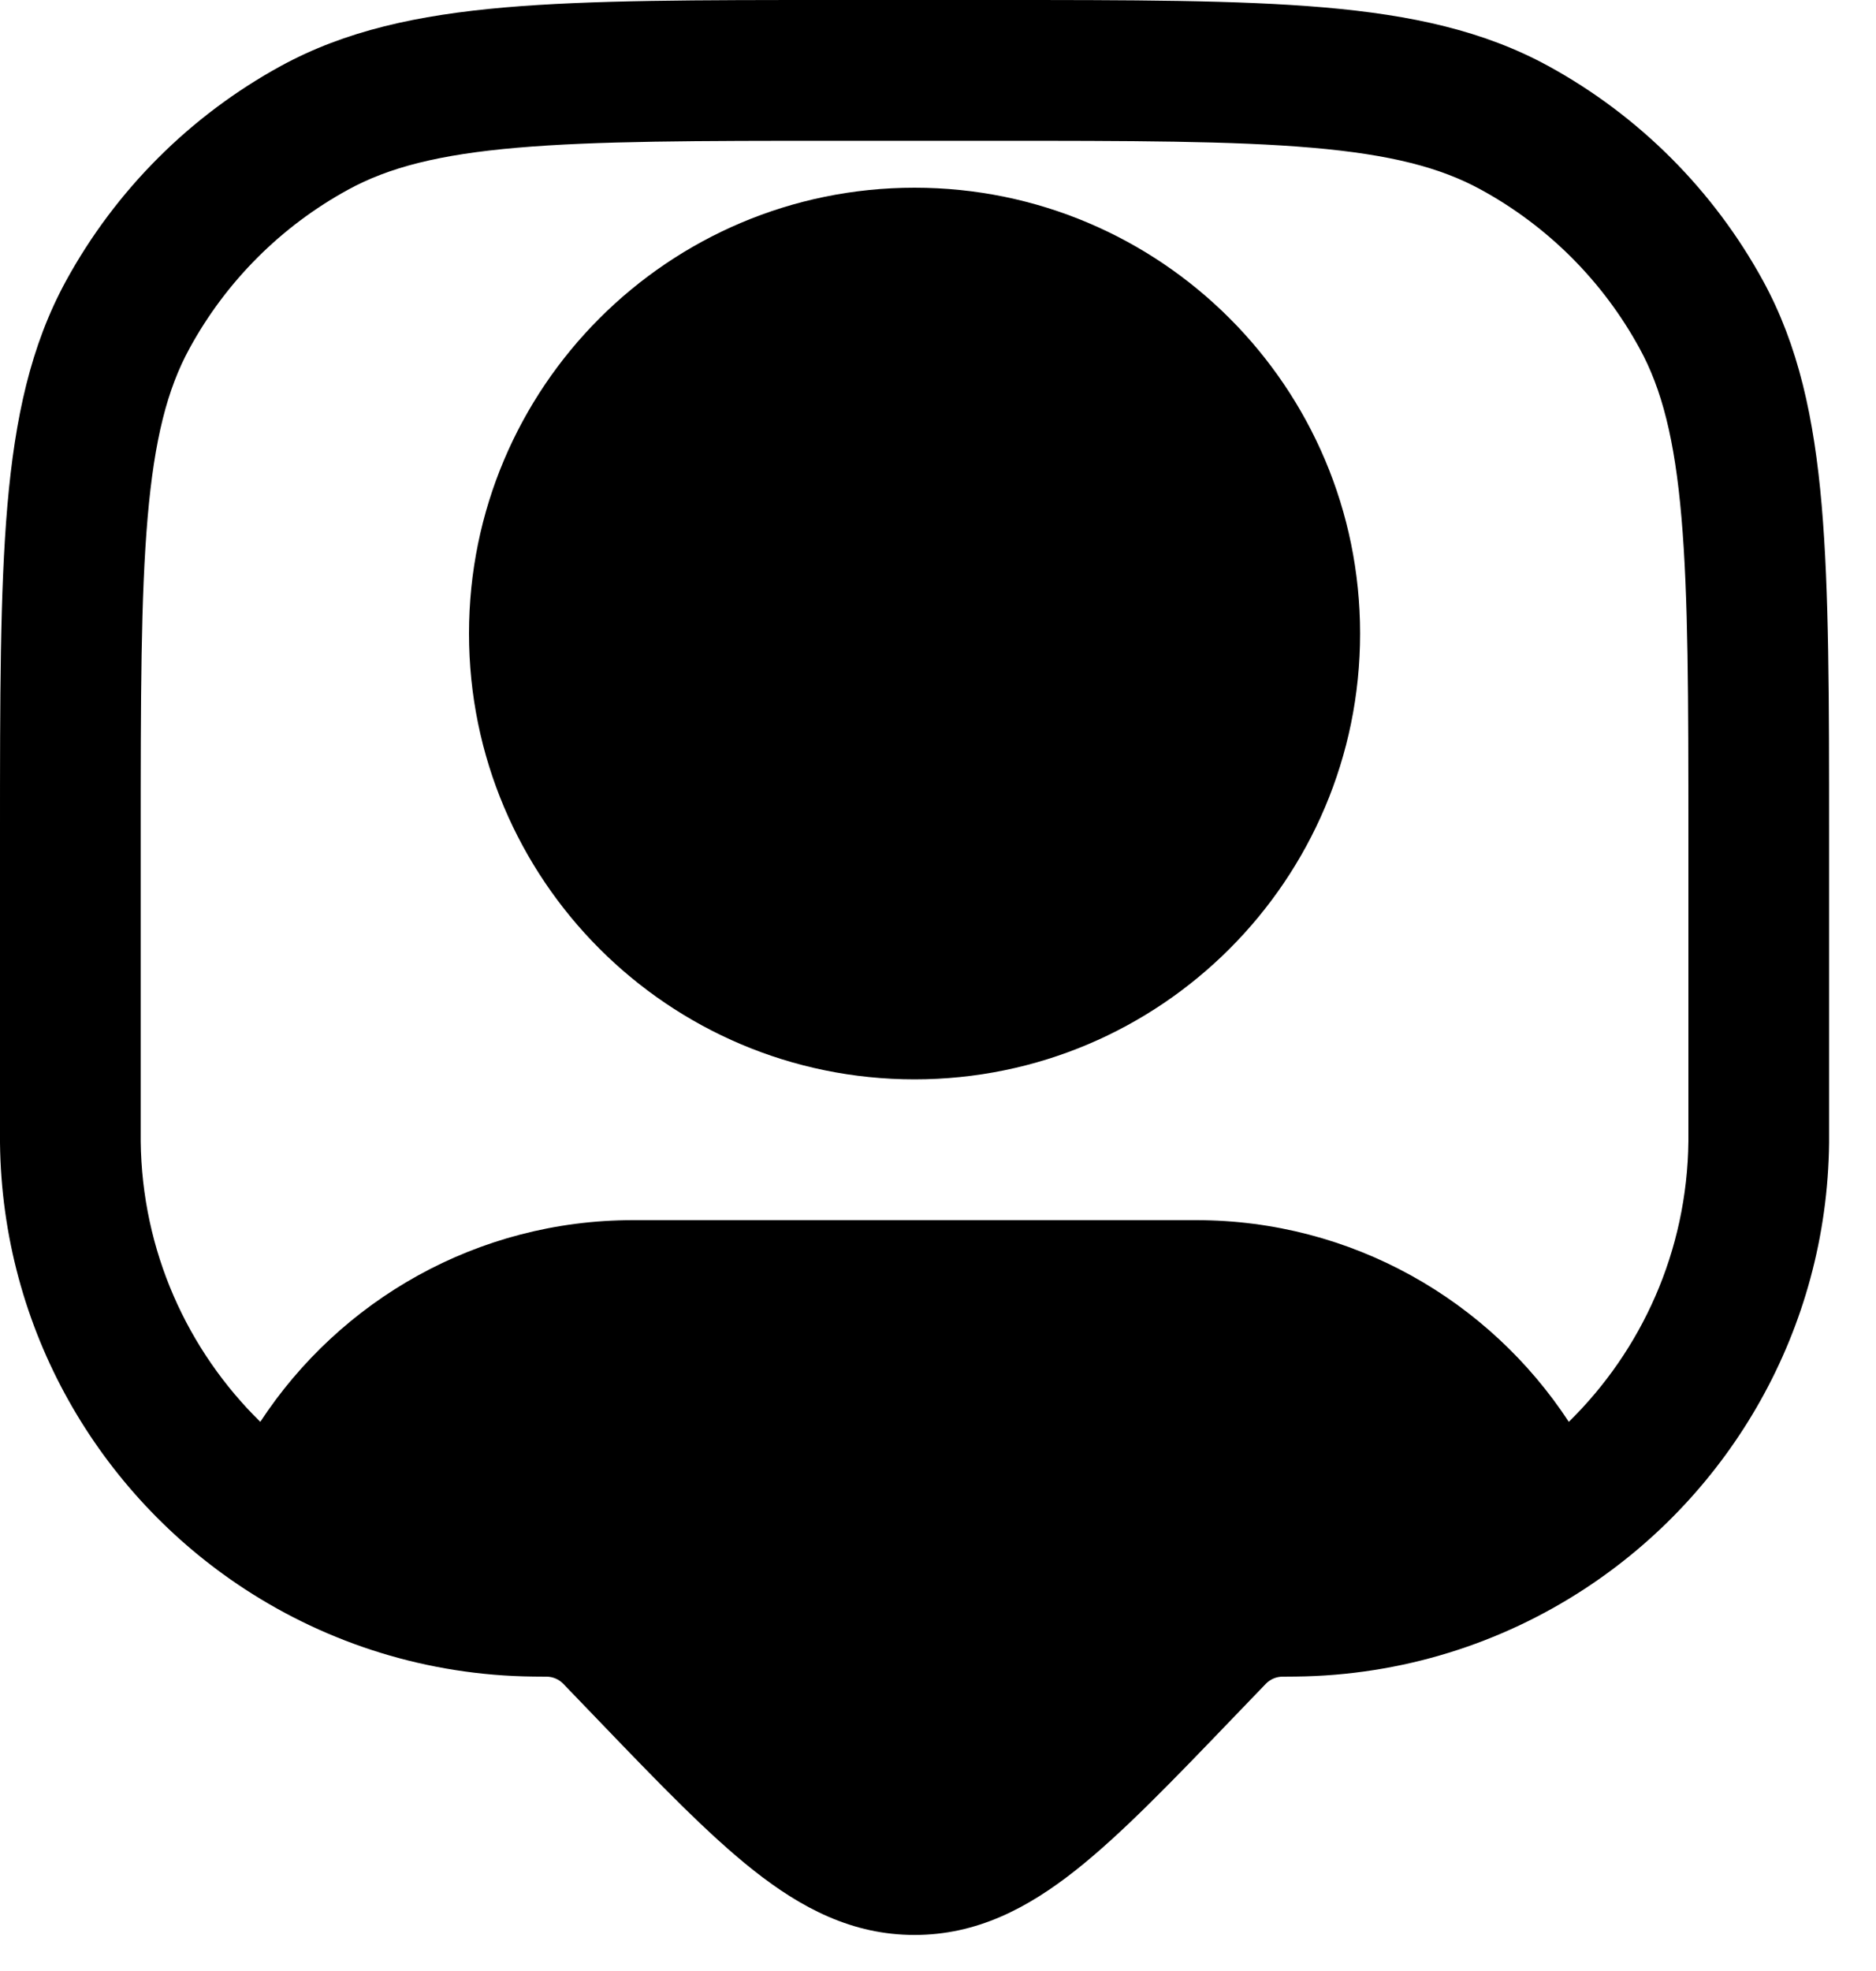 <svg width="20" height="21" viewBox="0 0 20 21" fill="none" xmlns="http://www.w3.org/2000/svg">
<path d="M5 6.75C5 4.127 7.127 2 9.75 2C12.373 2 14.5 4.127 14.5 6.75C14.5 9.373 12.373 11.5 9.75 11.5C7.127 11.5 5 9.373 5 6.75Z" fill="black"/>
<path fill-rule="evenodd" clip-rule="evenodd" d="M8.896 8.36674e-08H10.604C12.06 -5.10194e-06 13.201 -9.15676e-06 14.116 0.079C15.049 0.16 15.817 0.327 16.506 0.703C17.473 1.232 18.268 2.027 18.797 2.994C19.173 3.683 19.34 4.451 19.421 5.384C19.5 6.299 19.5 7.44 19.5 8.896V12.05C19.5 12.109 19.5 12.145 19.5 12.176C19.478 14.168 18.444 15.917 16.89 16.931C16.003 17.51 14.946 17.851 13.812 17.863C13.781 17.864 13.745 17.864 13.687 17.864L13.675 17.864L13.674 17.864C13.607 17.864 13.543 17.891 13.496 17.939L13.135 18.314C12.49 18.985 11.953 19.543 11.467 19.927C10.956 20.331 10.412 20.616 9.75 20.616C9.088 20.616 8.544 20.331 8.033 19.927C7.547 19.543 7.01 18.985 6.365 18.314L6.005 17.94L6.004 17.939C5.957 17.891 5.893 17.864 5.826 17.864L5.825 17.864L5.813 17.864C5.755 17.864 5.719 17.864 5.688 17.863C4.554 17.851 3.497 17.51 2.61 16.931C1.056 15.917 0.022 14.168 0 12.176C8.36735e-08 12.145 8.36671e-08 12.109 8.36671e-08 12.05V8.896C-5.10194e-06 7.44 -9.15676e-06 6.299 0.079 5.384C0.16 4.451 0.327 3.683 0.703 2.994C1.232 2.027 2.027 1.232 2.994 0.703C3.683 0.327 4.451 0.16 5.384 0.079C6.299 -9.15676e-06 7.44 -5.10194e-06 8.896 8.36674e-08ZM5.513 1.574C4.679 1.646 4.144 1.784 3.713 2.02C2.998 2.41 2.41 2.998 2.02 3.713C1.784 4.144 1.646 4.679 1.574 5.513C1.501 6.356 1.5 7.433 1.5 8.932V12.045C1.5 12.111 1.5 12.138 1.5 12.159C1.513 13.33 1.998 14.387 2.775 15.149C3.623 13.855 5.086 13 6.75 13H12.75C14.414 13 15.877 13.855 16.725 15.149C17.502 14.387 17.987 13.33 18 12.159C18 12.138 18 12.111 18 12.045V8.932C18 7.433 17.999 6.356 17.926 5.513C17.854 4.679 17.716 4.144 17.48 3.713C17.09 2.998 16.502 2.41 15.787 2.02C15.356 1.784 14.821 1.646 13.987 1.574C13.144 1.501 12.067 1.5 10.568 1.5H8.932C7.433 1.5 6.356 1.501 5.513 1.574Z" fill="black"/>
</svg>
